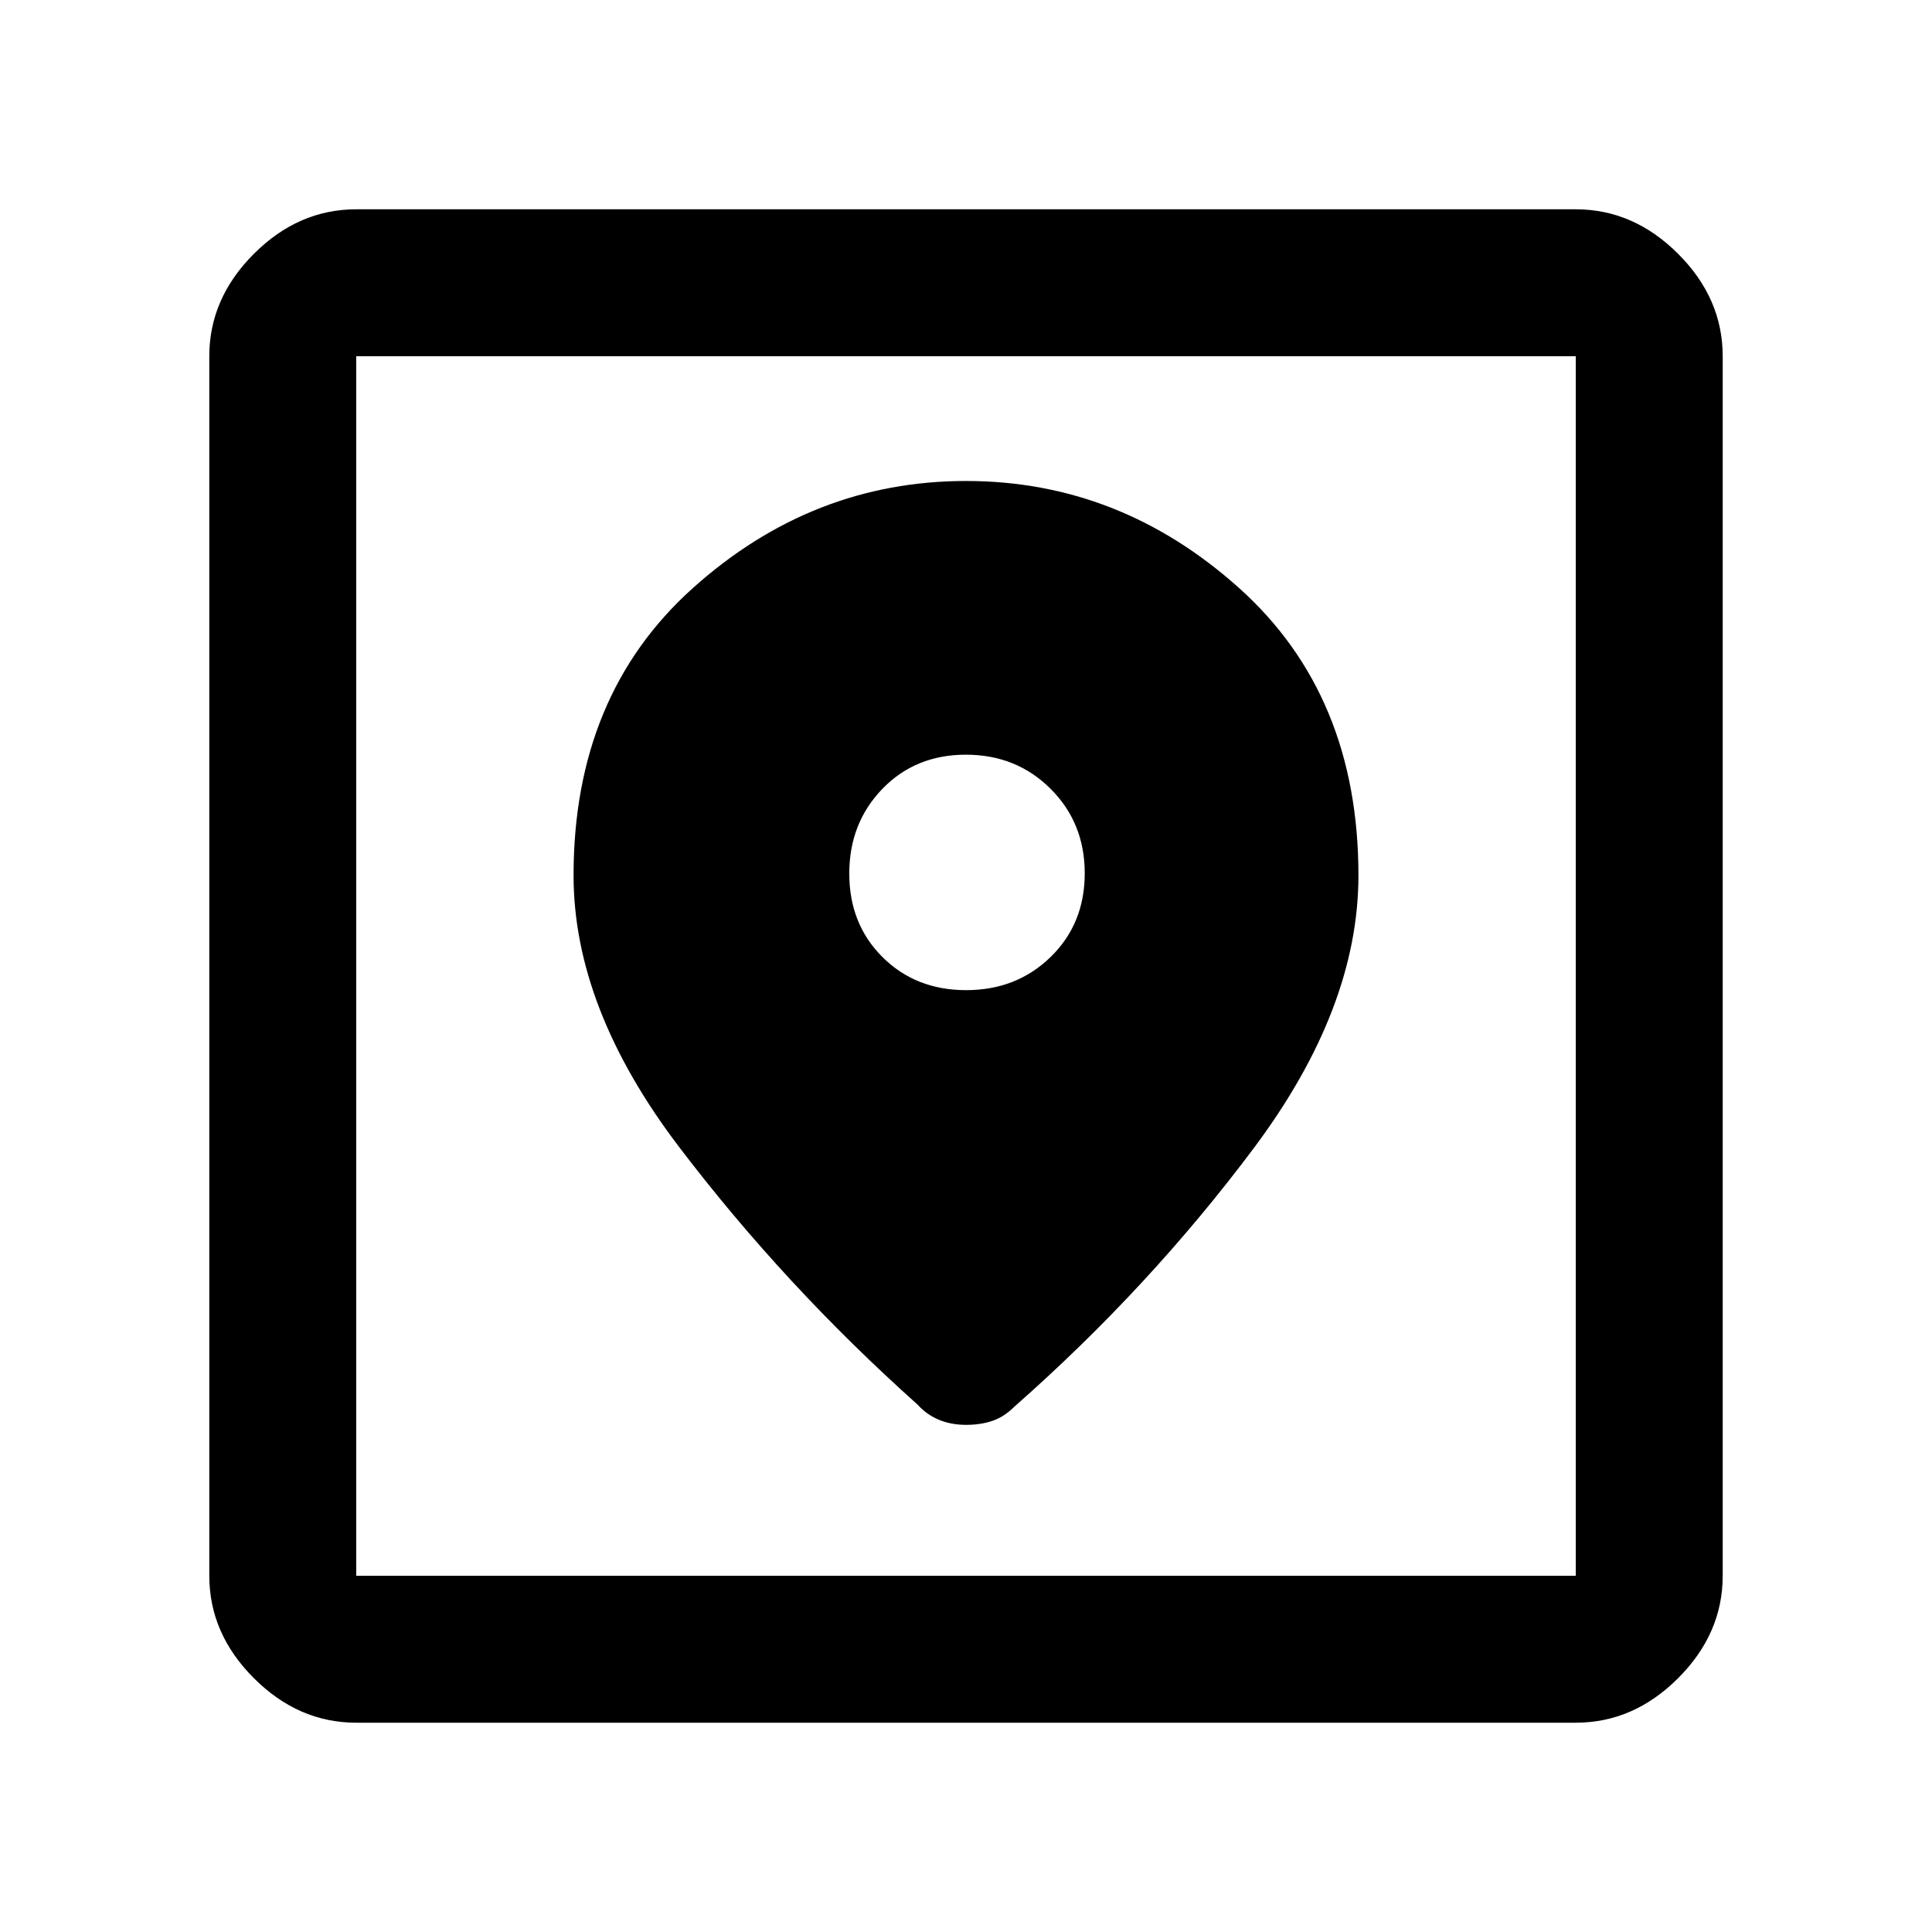 <svg xmlns="http://www.w3.org/2000/svg" height="48" viewBox="0 -960 960 960" width="48"><path d="M177-104q-28.725 0-50.863-22.137Q104-148.275 104-177v-606q0-28.725 22.137-50.862Q148.275-856 177-856h606q28.725 0 50.862 22.138Q856-811.725 856-783v606q0 28.725-22.138 50.863Q811.725-104 783-104H177Zm0-73h606v-606H177v606Zm303-544q-76.396 0-135.698 53.193Q285-614.614 285-525q0 66 52.5 135T456-262q4.5 5 10.583 7.5Q472.667-252 480-252t13.167-2Q499-256 504-261q67-59 119-128.5T675-525q0-89.614-59.302-142.807Q556.396-721 480-721Zm.07 253q-25.07 0-41.57-16.43-16.5-16.429-16.5-41.5Q422-551 438.43-568q16.429-17 41.5-17Q505-585 522-568.07q17 16.929 17 42 0 25.07-16.93 41.57-16.929 16.5-42 16.5ZM177-177v-606 606Z"/></svg>